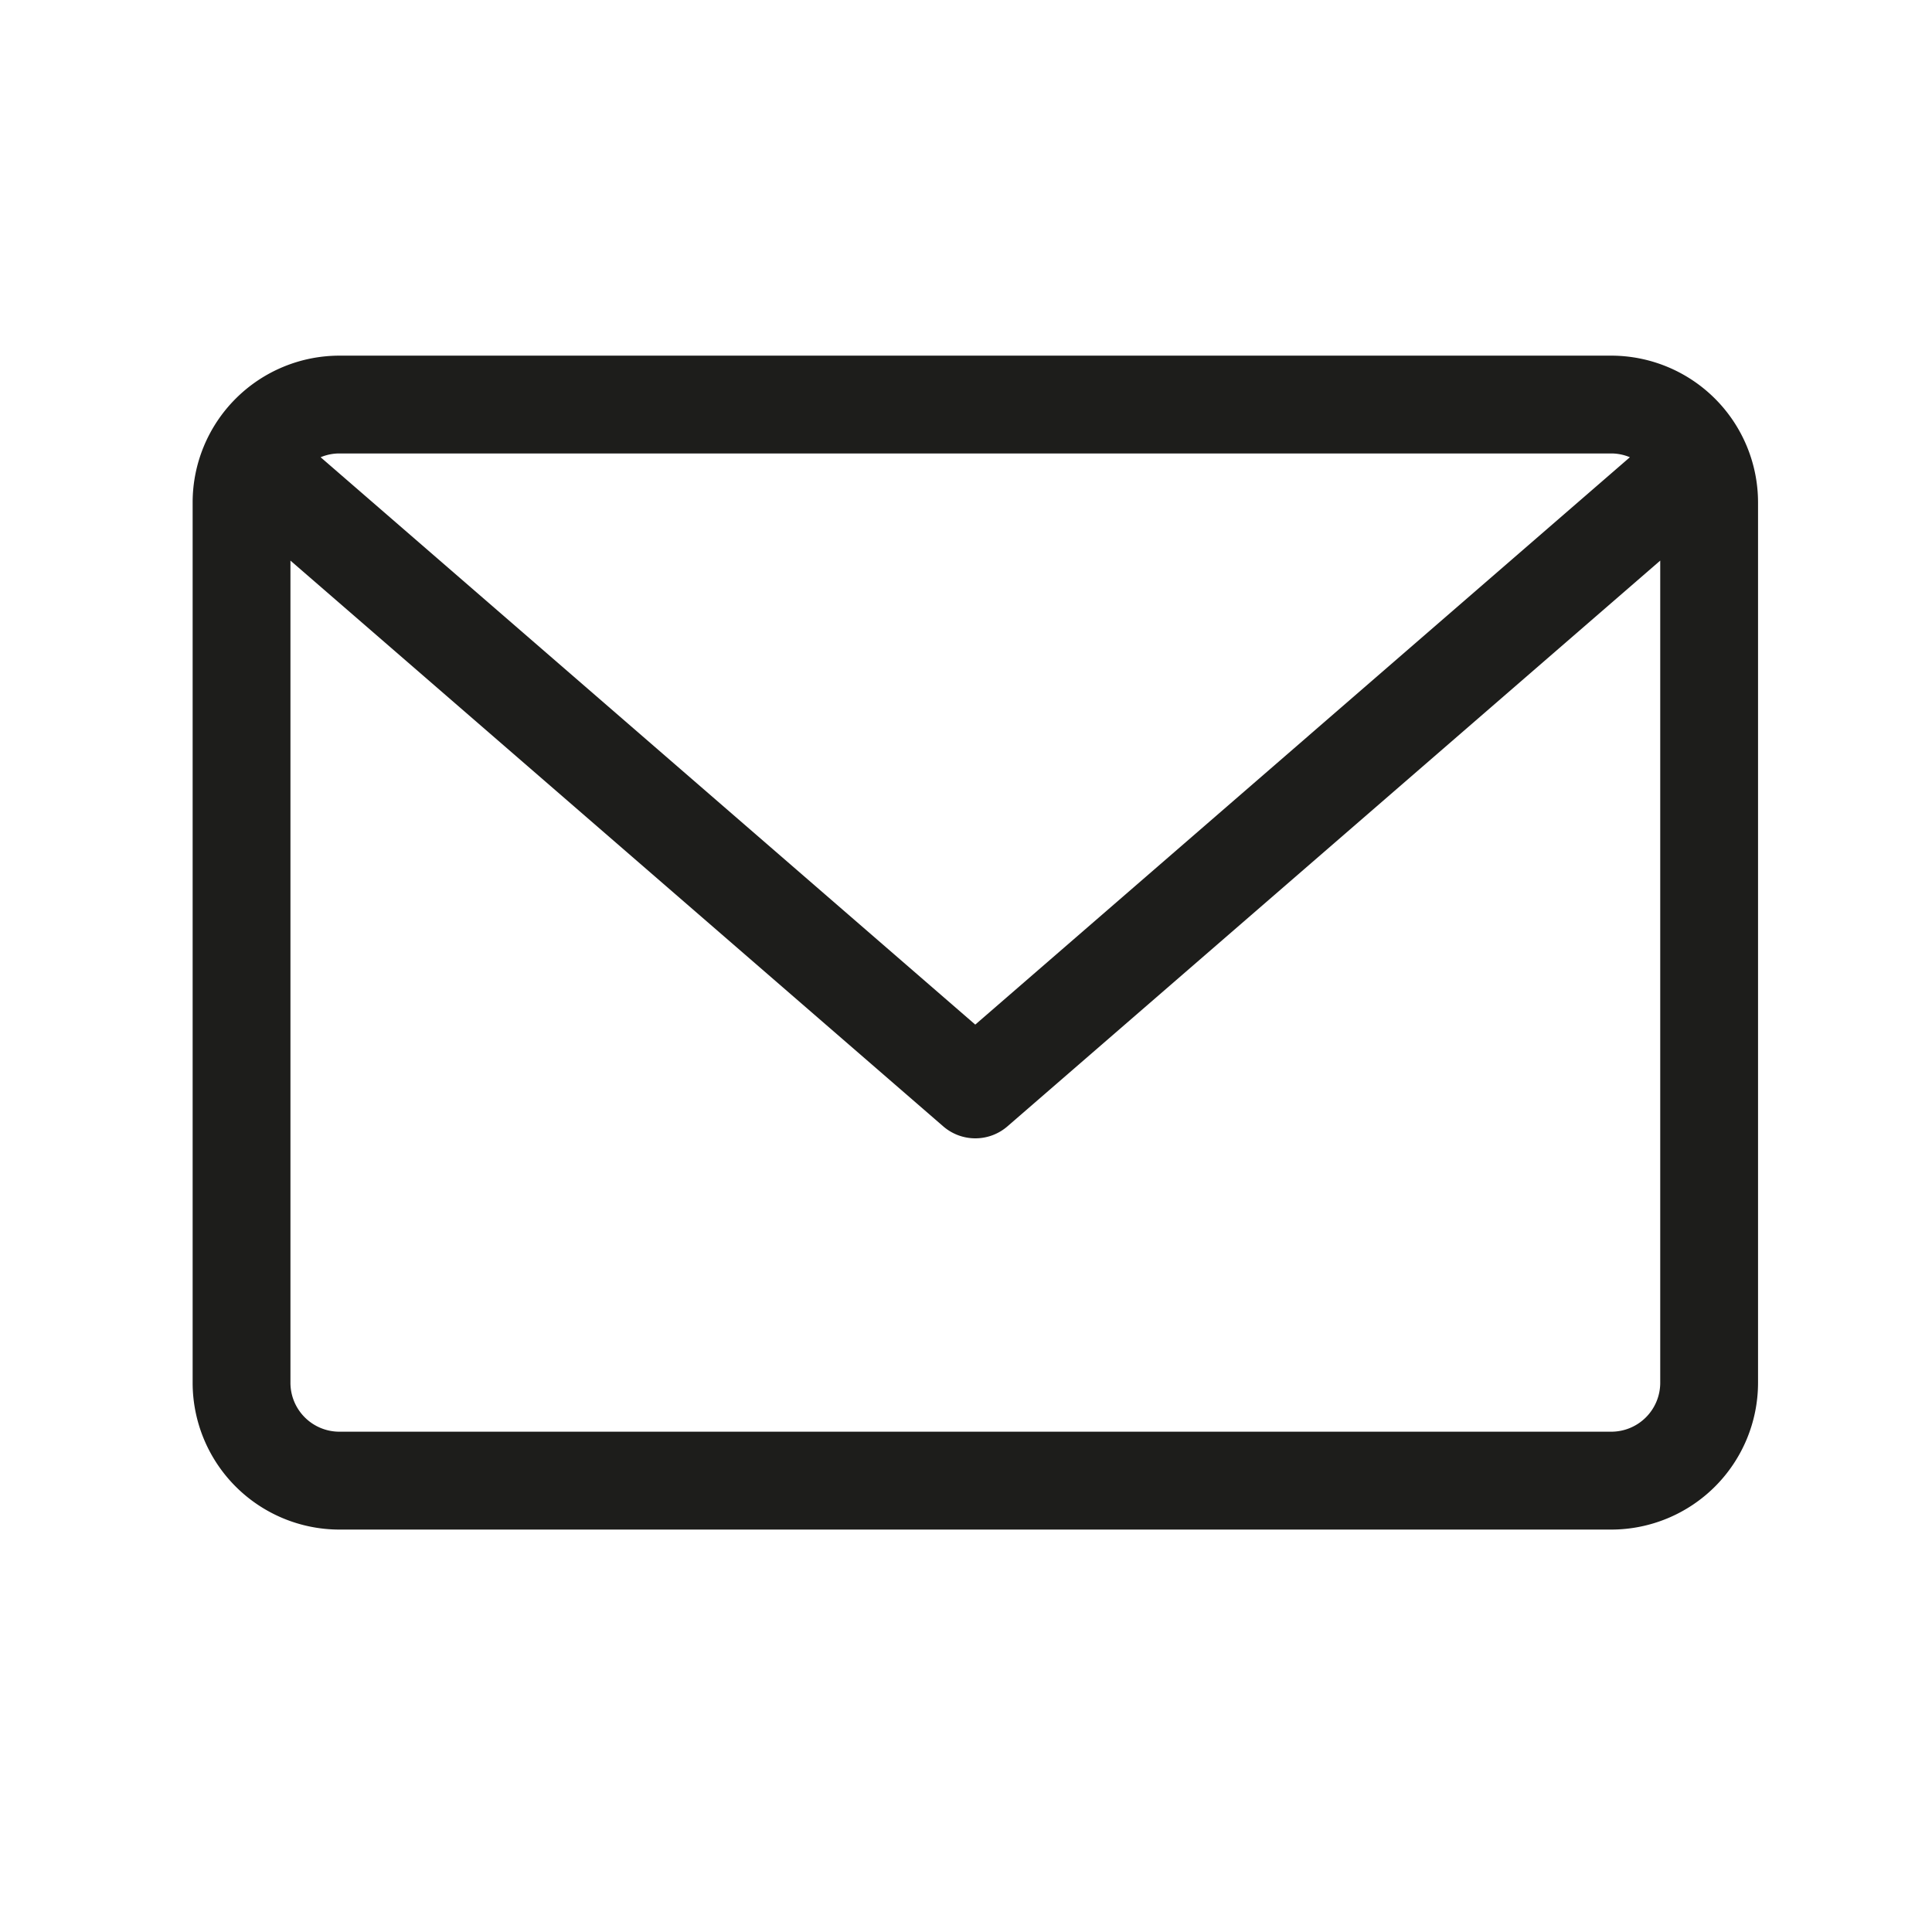 <svg xmlns="http://www.w3.org/2000/svg" xmlns:xlink="http://www.w3.org/1999/xlink" width="24" height="24" viewBox="0 0 24 24"><defs><style>.a{fill:#1d1d1b;}.b{clip-path:url(#a);}</style><clipPath id="a"><rect class="a" width="24" height="24" transform="translate(211 419)"/></clipPath></defs><g class="b" transform="translate(-211 -419)"><path class="a" d="M17.621,59.882H1.823A1.825,1.825,0,0,0,0,61.7V72.642a1.825,1.825,0,0,0,1.823,1.823h15.8a1.825,1.825,0,0,0,1.823-1.823V61.7A1.825,1.825,0,0,0,17.621,59.882Zm0,1.215a.6.6,0,0,1,.233.047L9.722,68.192,1.59,61.144a.6.6,0,0,1,.233-.047Zm0,12.152H1.823a.608.608,0,0,1-.608-.608V62.428l8.108,7.027a.609.609,0,0,0,.8,0l8.108-7.027V72.642A.608.608,0,0,1,17.621,73.249Z" transform="translate(213.393 363.536)"/></g></svg>